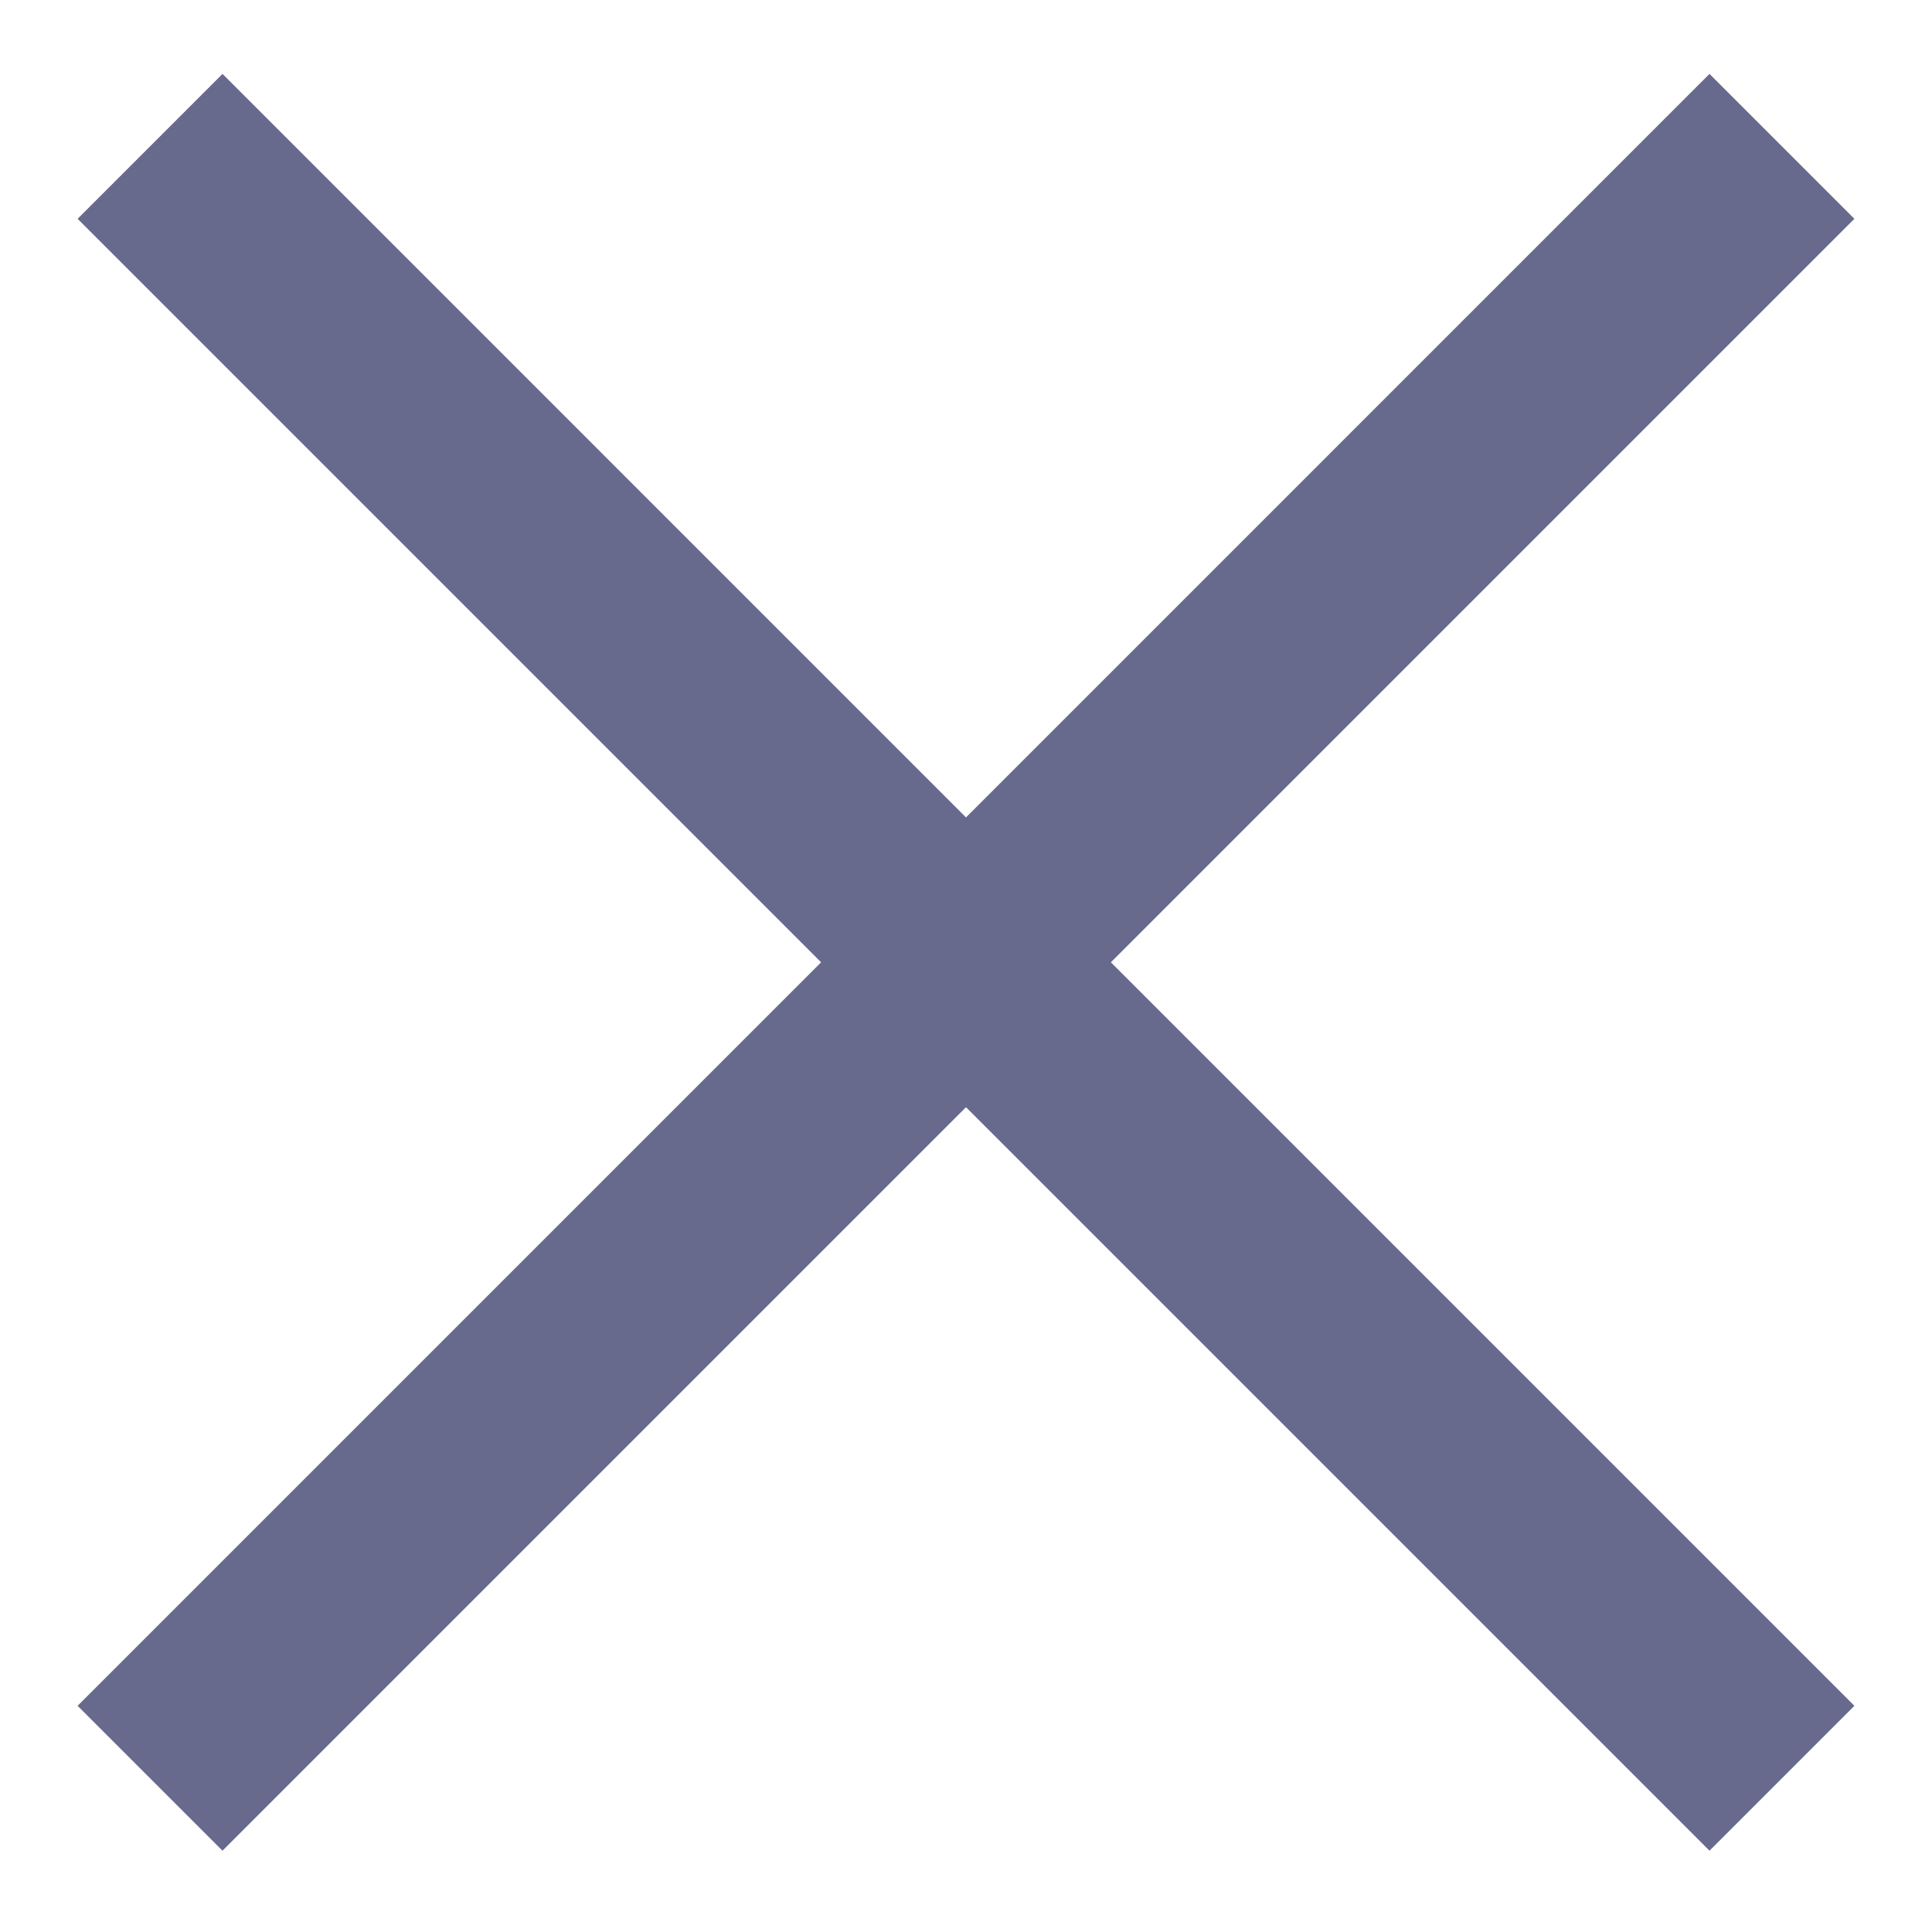 <svg xmlns="http://www.w3.org/2000/svg" width="132" height="132" viewBox="0 0 132 132"><path class="arrow-x-properties" fill="none" stroke="#67698D" stroke-width="14" stroke-miterlimit="10" d="M121.748 121.496L10.252 10M121.748 10L10.252 121.496"/><path fill="none" d="M-10.2-13.62h154v155h-154z"/></svg>